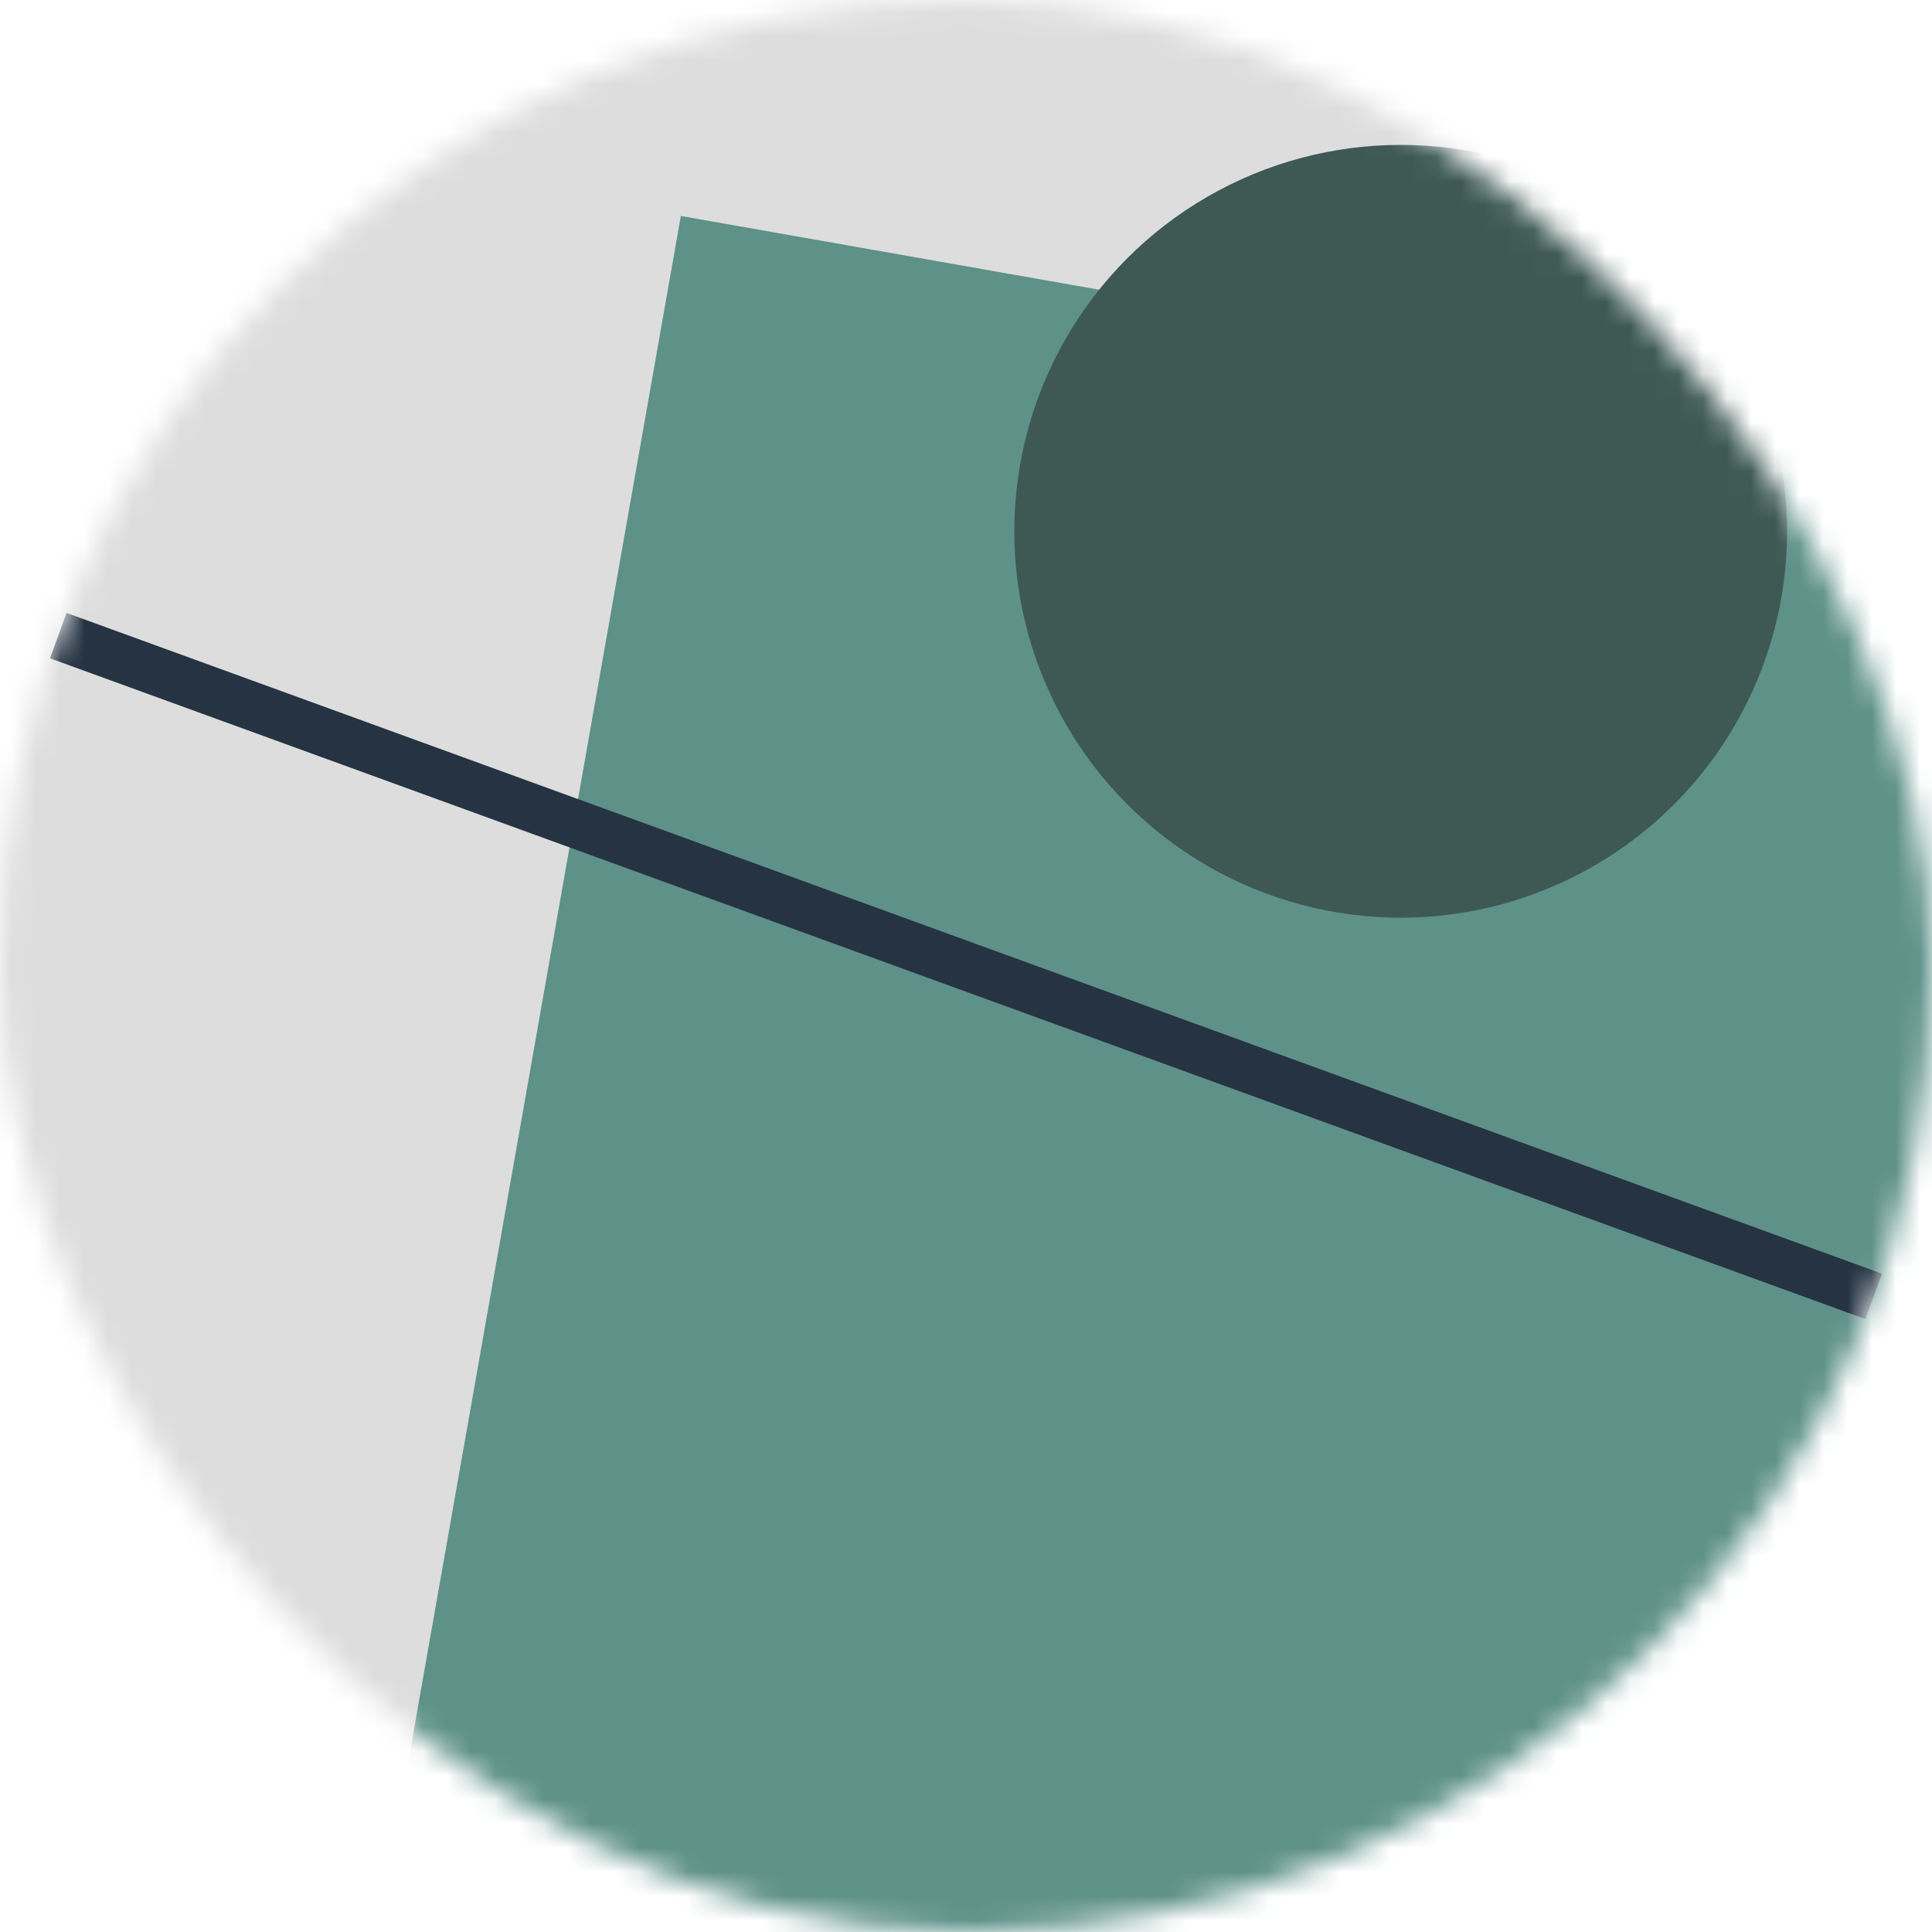 <svg viewBox="0 0 80 80" fill="none" role="img" xmlns="http://www.w3.org/2000/svg" width="120" height="120"><mask id="mask__bauhaus" maskUnits="userSpaceOnUse" x="0" y="0" width="80" height="80"><rect width="80" height="80" rx="160" fill="#FFFFFF"></rect></mask><g mask="url(#mask__bauhaus)"><rect width="80" height="80" fill="#DDDDDD"></rect><rect x="10" y="30" width="80" height="80" fill="#5E9188" transform="translate(16 -16) rotate(10 40 40)"></rect><circle cx="40" cy="40" fill="#3E5954" r="16" transform="translate(18 -18)"></circle><line x1="0" y1="40" x2="80" y2="40" stroke-width="2" stroke="#253342" transform="translate(0 0) rotate(20 40 40)"></line></g></svg>